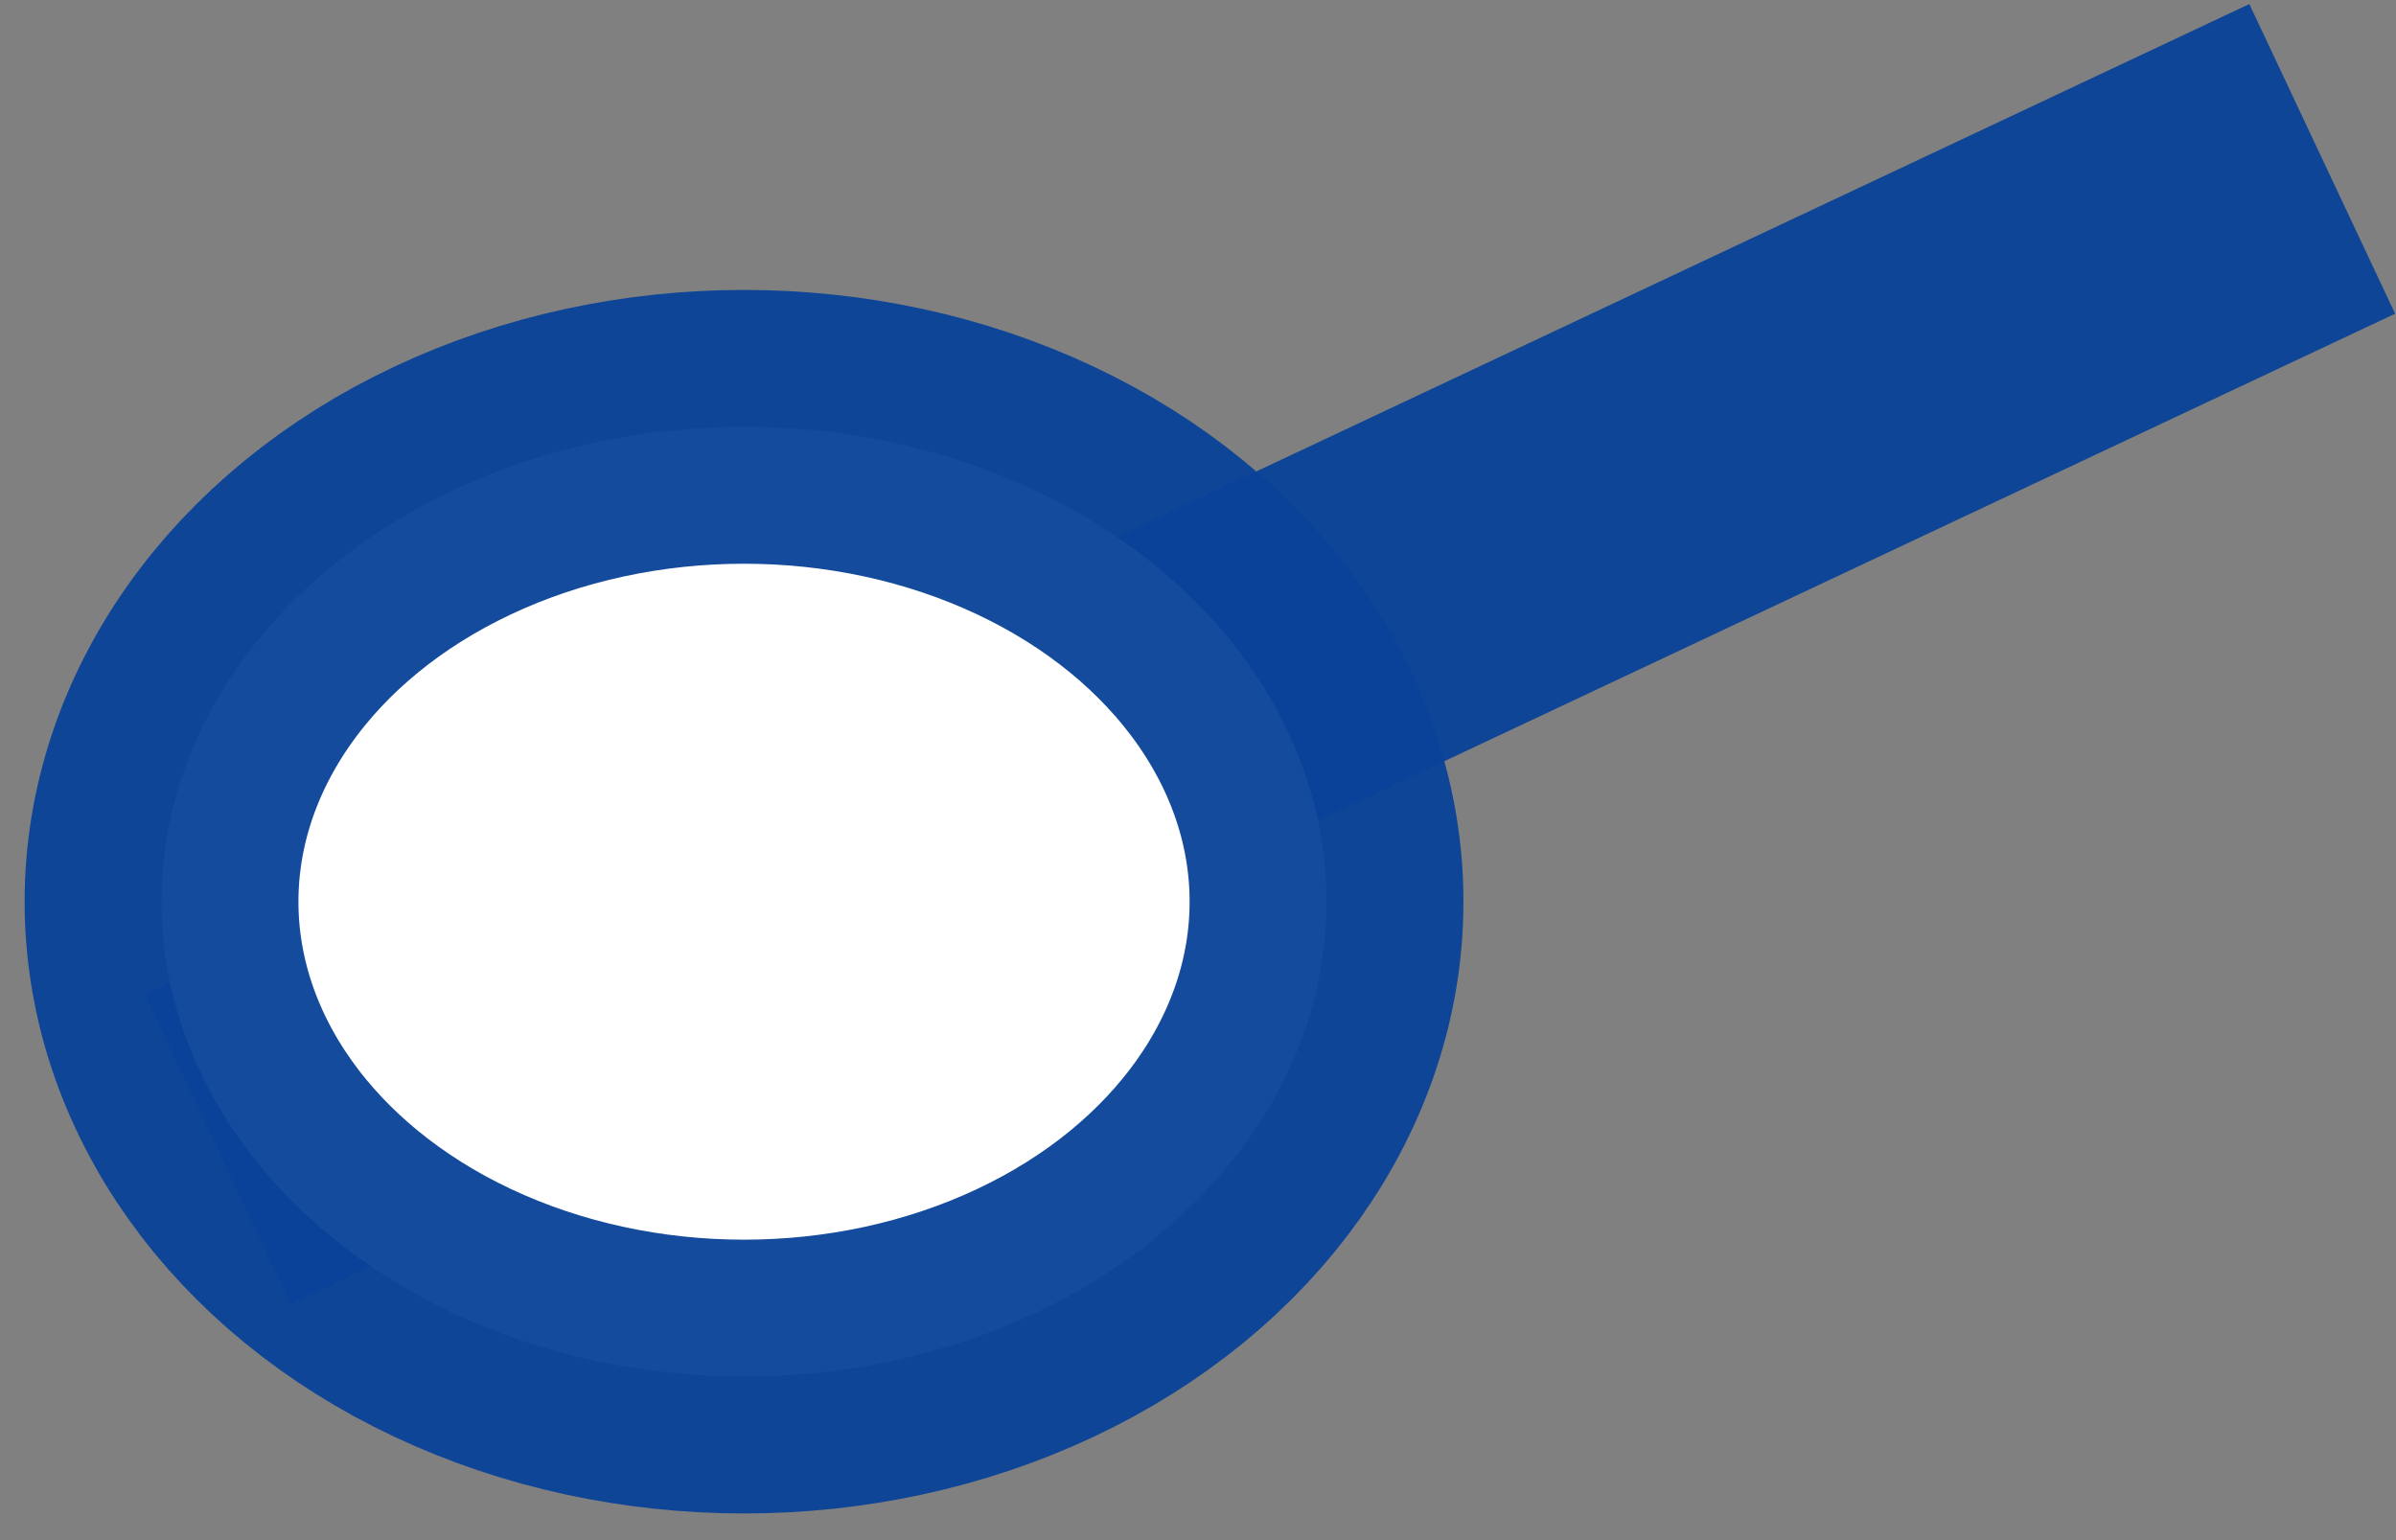 <svg width="70" height="45" viewBox="0 0 70 45" fill="none" xmlns="http://www.w3.org/2000/svg">
<rect x="0" y="0" width="70" height="45" fill="#808080" stroke="none"/>
<path d="M67.845 4.642L21.736 26.346" stroke="#094399" stroke-opacity="0.95" stroke-width="10"/>
<path d="M6.367 33.581L21.737 26.346" stroke="#094399" stroke-opacity="0.95" stroke-width="10"/>
<ellipse cx="21.737" cy="26.346" rx="17.018" ry="13.875" fill="white" stroke="#094399" stroke-opacity="0.95" stroke-width="8"/>
</svg>
